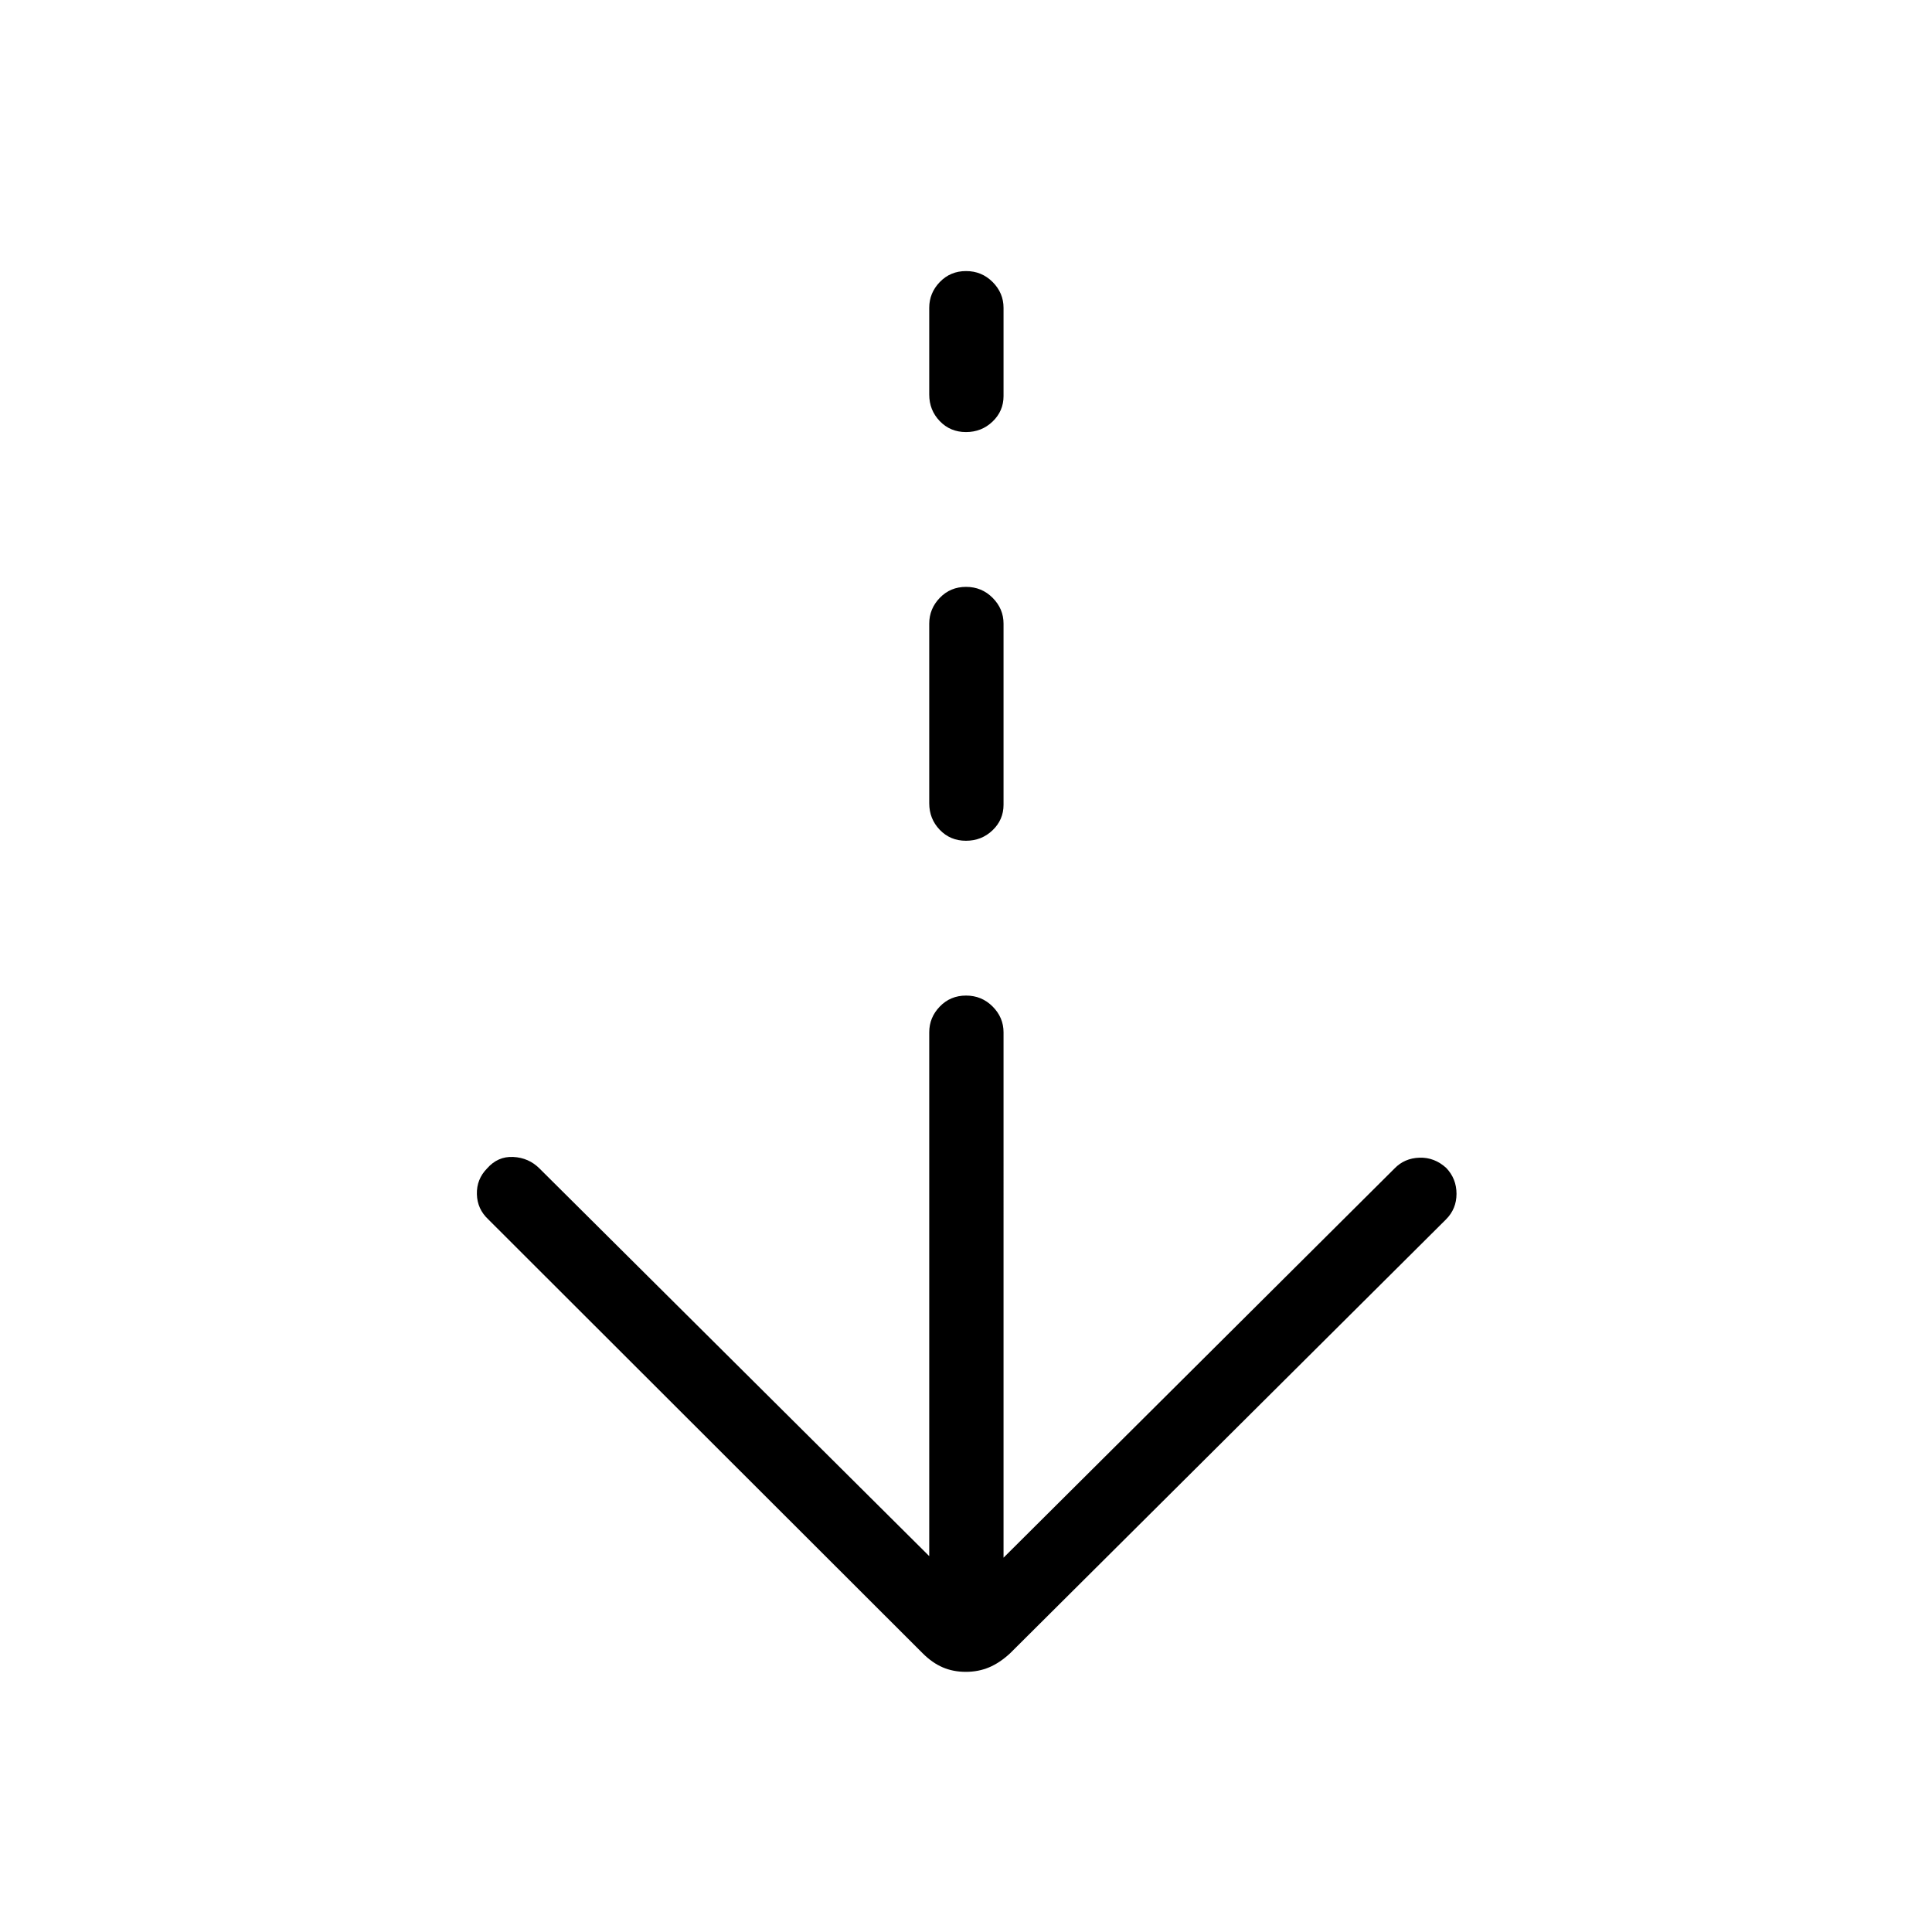 <svg xmlns="http://www.w3.org/2000/svg" height="24" viewBox="0 -960 960 960" width="24"><path d="M479.897-129.269q-6.243 0-11.455-2.231-5.211-2.231-9.942-6.961L242.654-354.077q-5.5-5.115-5.693-12.538-.192-7.423 5.039-12.77 5.346-6.115 13.038-5.73 7.693.384 13.039 5.73l193.654 192.616v-260.27q0-7.384 5.257-12.827 5.258-5.442 13.039-5.442t13.204 5.442q5.423 5.443 5.423 12.827V-186l194.269-193.385q4.923-5.115 12.385-5.365 7.461-.25 13.326 5.096 5.097 5.359 5.097 12.853 0 7.493-5.231 12.724L501.885-138.461q-5.116 4.73-10.43 6.961t-11.558 2.231Zm.076-412.962q-7.781 0-13.012-5.442-5.23-5.443-5.23-13.212v-89.23q0-7.385 5.257-12.828 5.258-5.442 13.039-5.442t13.204 5.442q5.423 5.443 5.423 12.828v89.999q0 7.443-5.45 12.664t-13.231 5.221Zm0-203.077q-7.781 0-13.012-5.442-5.23-5.443-5.23-13.212v-43.077q0-7.384 5.257-12.827 5.258-5.442 13.039-5.442t13.204 5.442q5.423 5.443 5.423 12.827v43.846q0 7.443-5.45 12.664t-13.231 5.221Z"/></svg>